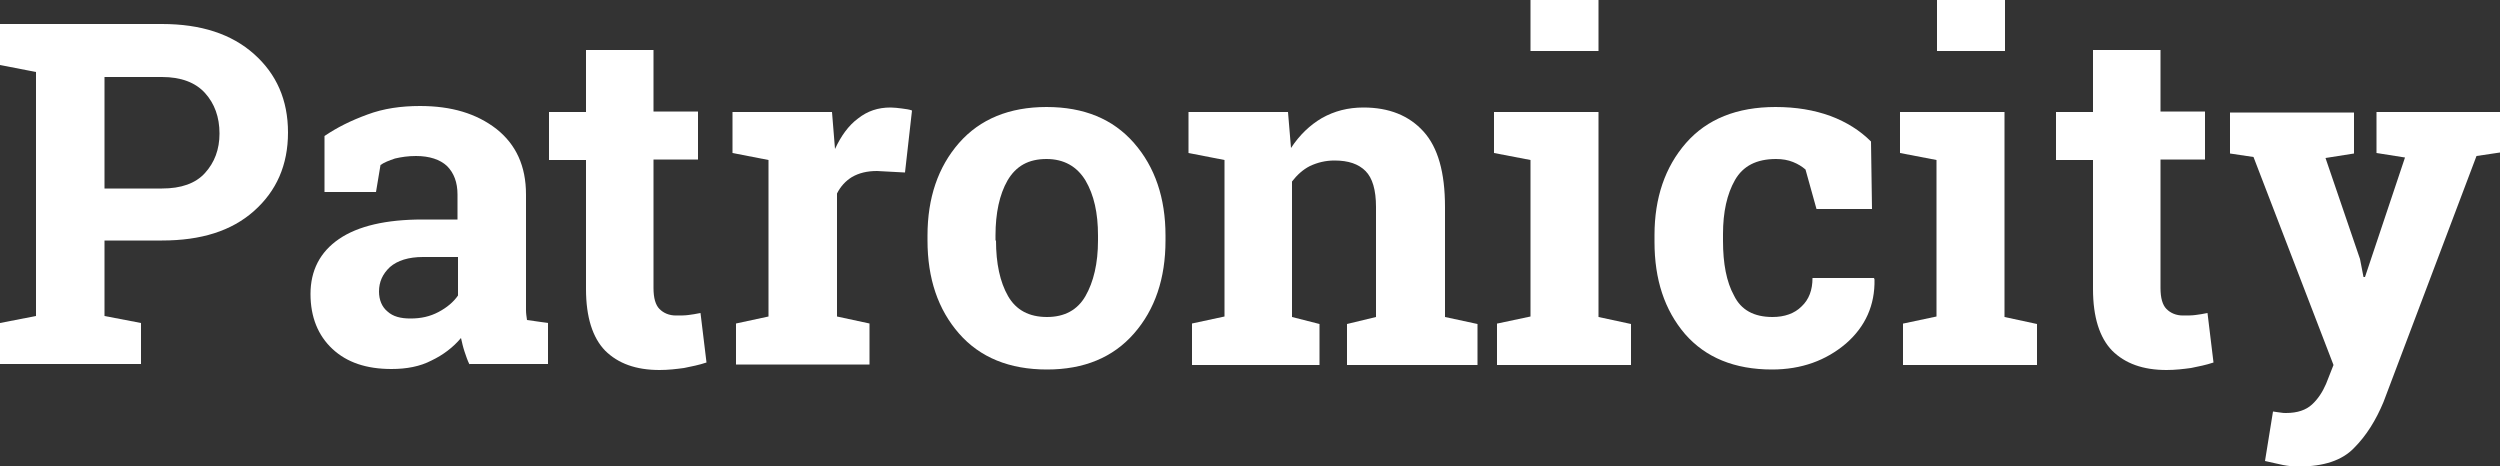 <?xml version="1.0" encoding="utf-8"?>
<!-- Generator: Adobe Illustrator 18.1.1, SVG Export Plug-In . SVG Version: 6.00 Build 0)  -->
<svg version="1.0" id="Layer_1" xmlns="http://www.w3.org/2000/svg" xmlns:xlink="http://www.w3.org/1999/xlink" x="0px" y="0px"
	 viewBox="231.6 346.8 500 93.3" enable-background="new 231.6 346.8 500 93.3" xml:space="preserve">
<rect x="231.6" y="346.8" width="500" height="93.3" fill="#333333" stroke="none"/>
<g>
	<path fill="#FFFFFF" d="M264,351.6c7.8,0,13.9,2,18.4,6c4.5,4,6.8,9.2,6.8,15.7c0,6.5-2.3,11.7-6.8,15.7c-4.5,4-10.6,5.9-18.4,5.9
		h-11.5v15.1l7.3,1.4v8.2h-28.2v-8.2l7.2-1.4v-48.8l-7.2-1.4v-8.2h7.2H264z M252.5,384.5H264c3.8,0,6.7-1,8.6-3.1
		c1.9-2.1,2.9-4.7,2.9-7.9c0-3.3-1-6-2.9-8.1c-1.9-2.1-4.8-3.2-8.6-3.2h-11.5V384.5z"/>
	<path fill="#FFFFFF" d="M325.5,419.7c-0.4-0.8-0.7-1.7-1-2.6c-0.3-0.9-0.5-1.8-0.7-2.7c-1.6,1.9-3.6,3.4-5.9,4.5
		c-2.3,1.2-5,1.7-8,1.7c-5,0-8.9-1.3-11.8-4c-2.9-2.7-4.4-6.4-4.4-11c0-4.7,1.9-8.4,5.7-11c3.8-2.6,9.4-3.9,16.7-3.9h7v-5
		c0-2.4-0.7-4.3-2.1-5.7c-1.4-1.3-3.5-2-6.2-2c-1.6,0-2.9,0.2-4.2,0.5c-1.2,0.4-2.2,0.8-2.9,1.3l-0.9,5.4h-10.3l0-11.2
		c2.5-1.7,5.3-3.1,8.6-4.3c3.2-1.2,6.7-1.7,10.5-1.7c6.3,0,11.3,1.5,15.3,4.6c3.9,3.1,5.9,7.4,5.9,13.1v20.9c0,0.8,0,1.5,0,2.2
		c0,0.7,0.1,1.3,0.2,2l4.2,0.6v8.2H325.5z M313.7,410.5c2.1,0,3.9-0.4,5.6-1.3c1.7-0.9,3-2,3.9-3.3v-7.7h-7c-2.9,0-5.1,0.7-6.6,2
		c-1.5,1.4-2.2,3-2.2,4.9c0,1.7,0.6,3.1,1.7,4C310.2,410.1,311.7,410.5,313.7,410.5z"/>
	<path fill="#FFFFFF" d="M362.3,356.7v12.4h8.9v9.6h-8.9v25.7c0,2,0.4,3.4,1.2,4.2c0.8,0.8,1.9,1.3,3.3,1.3c0.9,0,1.8,0,2.5-0.1
		c0.7-0.1,1.5-0.2,2.4-0.4l1.2,9.9c-1.5,0.5-3,0.8-4.5,1.1c-1.5,0.2-3.1,0.4-4.9,0.4c-4.7,0-8.3-1.3-10.9-3.9
		c-2.5-2.6-3.8-6.7-3.8-12.3v-25.8h-7.4v-9.6h7.4v-12.4H362.3z"/>
	<path fill="#FFFFFF" d="M378.8,411.5l6.5-1.4v-31.3l-7.2-1.4v-8.2h19.9l0.6,7.4c1.2-2.6,2.7-4.7,4.6-6.1c1.9-1.5,4-2.2,6.5-2.2
		c0.7,0,1.5,0.1,2.3,0.2c0.8,0.1,1.5,0.2,2,0.4l-1.4,12.4L407,381c-2,0-3.6,0.4-5,1.2c-1.3,0.8-2.3,1.9-3,3.3v24.6l6.5,1.4v8.2
		h-26.7V411.5z"/>
	<path fill="#FFFFFF" d="M417.1,393.9c0-7.5,2.1-13.7,6.3-18.5c4.2-4.8,10.1-7.2,17.5-7.2c7.5,0,13.3,2.4,17.5,7.2
		c4.2,4.8,6.3,11,6.3,18.5v1c0,7.6-2.1,13.8-6.3,18.6c-4.2,4.8-10,7.2-17.4,7.2c-7.5,0-13.4-2.4-17.6-7.2c-4.2-4.8-6.3-11-6.3-18.6
		V393.9z M430.8,394.9c0,4.6,0.8,8.3,2.4,11.1c1.6,2.8,4.2,4.2,7.8,4.2c3.5,0,6.1-1.4,7.7-4.2c1.6-2.8,2.5-6.5,2.5-11.1v-1
		c0-4.5-0.8-8.1-2.5-11c-1.7-2.8-4.3-4.3-7.8-4.3c-3.6,0-6.1,1.4-7.8,4.3c-1.6,2.8-2.4,6.5-2.4,11V394.9z"/>
	<path fill="#FFFFFF" d="M470,411.5l6.5-1.4v-31.3l-7.2-1.4v-8.2h19.9l0.6,7.2c1.7-2.6,3.8-4.6,6.2-6c2.5-1.4,5.2-2.1,8.3-2.1
		c5.1,0,9.1,1.6,12,4.8c2.9,3.2,4.3,8.2,4.3,15.1v22l6.5,1.4v8.2h-26.1v-8.2l5.8-1.4v-22c0-3.4-0.7-5.8-2.1-7.2
		c-1.4-1.4-3.4-2.1-6.2-2.1c-1.8,0-3.4,0.4-4.9,1.1c-1.4,0.7-2.6,1.8-3.6,3.1v27.1l5.5,1.4v8.2H470V411.5z"/>
	<path fill="#FFFFFF" d="M531.1,411.5l6.6-1.4v-31.3l-7.3-1.4v-8.2h20.9v41l6.5,1.4v8.2h-26.8V411.5z M551.3,357h-13.6v-10.2h13.6
		V357z"/>
	<path fill="#FFFFFF" d="M586.1,410.2c2.4,0,4.4-0.7,5.8-2.1c1.5-1.4,2.2-3.3,2.2-5.7h12.3l0.1,0.3c0.1,5.1-1.8,9.4-5.7,12.8
		c-4,3.4-8.9,5.2-14.8,5.2c-7.5,0-13.3-2.4-17.4-7.1c-4.1-4.8-6.1-10.9-6.1-18.4v-1.4c0-7.4,2.1-13.6,6.3-18.4
		c4.2-4.8,10.2-7.2,17.9-7.2c4.1,0,7.7,0.6,11,1.8c3.2,1.2,5.9,2.9,8.1,5.1l0.2,13.5h-11.1l-2.2-7.9c-0.7-0.6-1.5-1.1-2.5-1.5
		c-1-0.4-2.1-0.6-3.4-0.6c-3.9,0-6.6,1.4-8.2,4.2c-1.6,2.8-2.4,6.4-2.4,10.8v1.4c0,4.5,0.7,8.2,2.2,10.9
		C579.8,408.8,582.4,410.2,586.1,410.2z"/>
	<path fill="#FFFFFF" d="M612.3,411.5l6.6-1.4v-31.3l-7.3-1.4v-8.2h20.9v41l6.5,1.4v8.2h-26.8V411.5z M632.6,357h-13.6v-10.2h13.6
		V357z"/>
	<path fill="#FFFFFF" d="M663.7,356.7v12.4h8.9v9.6h-8.9v25.7c0,2,0.4,3.4,1.2,4.2c0.8,0.8,1.9,1.3,3.3,1.3c0.9,0,1.8,0,2.5-0.1
		c0.7-0.1,1.5-0.2,2.4-0.4l1.2,9.9c-1.5,0.5-3,0.8-4.5,1.1c-1.5,0.2-3.1,0.4-4.9,0.4c-4.7,0-8.3-1.3-10.9-3.9
		c-2.5-2.6-3.8-6.7-3.8-12.3v-25.8h-7.4v-9.6h7.4v-12.4H663.7z"/>
	<path fill="#FFFFFF" d="M731.6,377.3l-4.7,0.7l-18.6,49.2c-1.5,3.6-3.4,6.7-5.9,9.2c-2.4,2.5-6.1,3.7-11,3.7
		c-1.2,0-2.2-0.1-3.2-0.3c-1-0.2-2.2-0.5-3.6-0.8l1.6-9.9c0.4,0.1,0.9,0.1,1.4,0.2c0.5,0.1,0.9,0.1,1.2,0.1c2.3,0,4-0.6,5.2-1.7
		c1.2-1.1,2.1-2.5,2.8-4.1l1.5-3.8l-16-41.6l-4.7-0.7v-8.2h24.8v8.2l-5.7,0.9l6.9,20.2l0.7,3.6l0.3,0l8-23.9l-5.7-0.9v-8.2h24.8
		V377.3z"/>
</g>
</svg>

